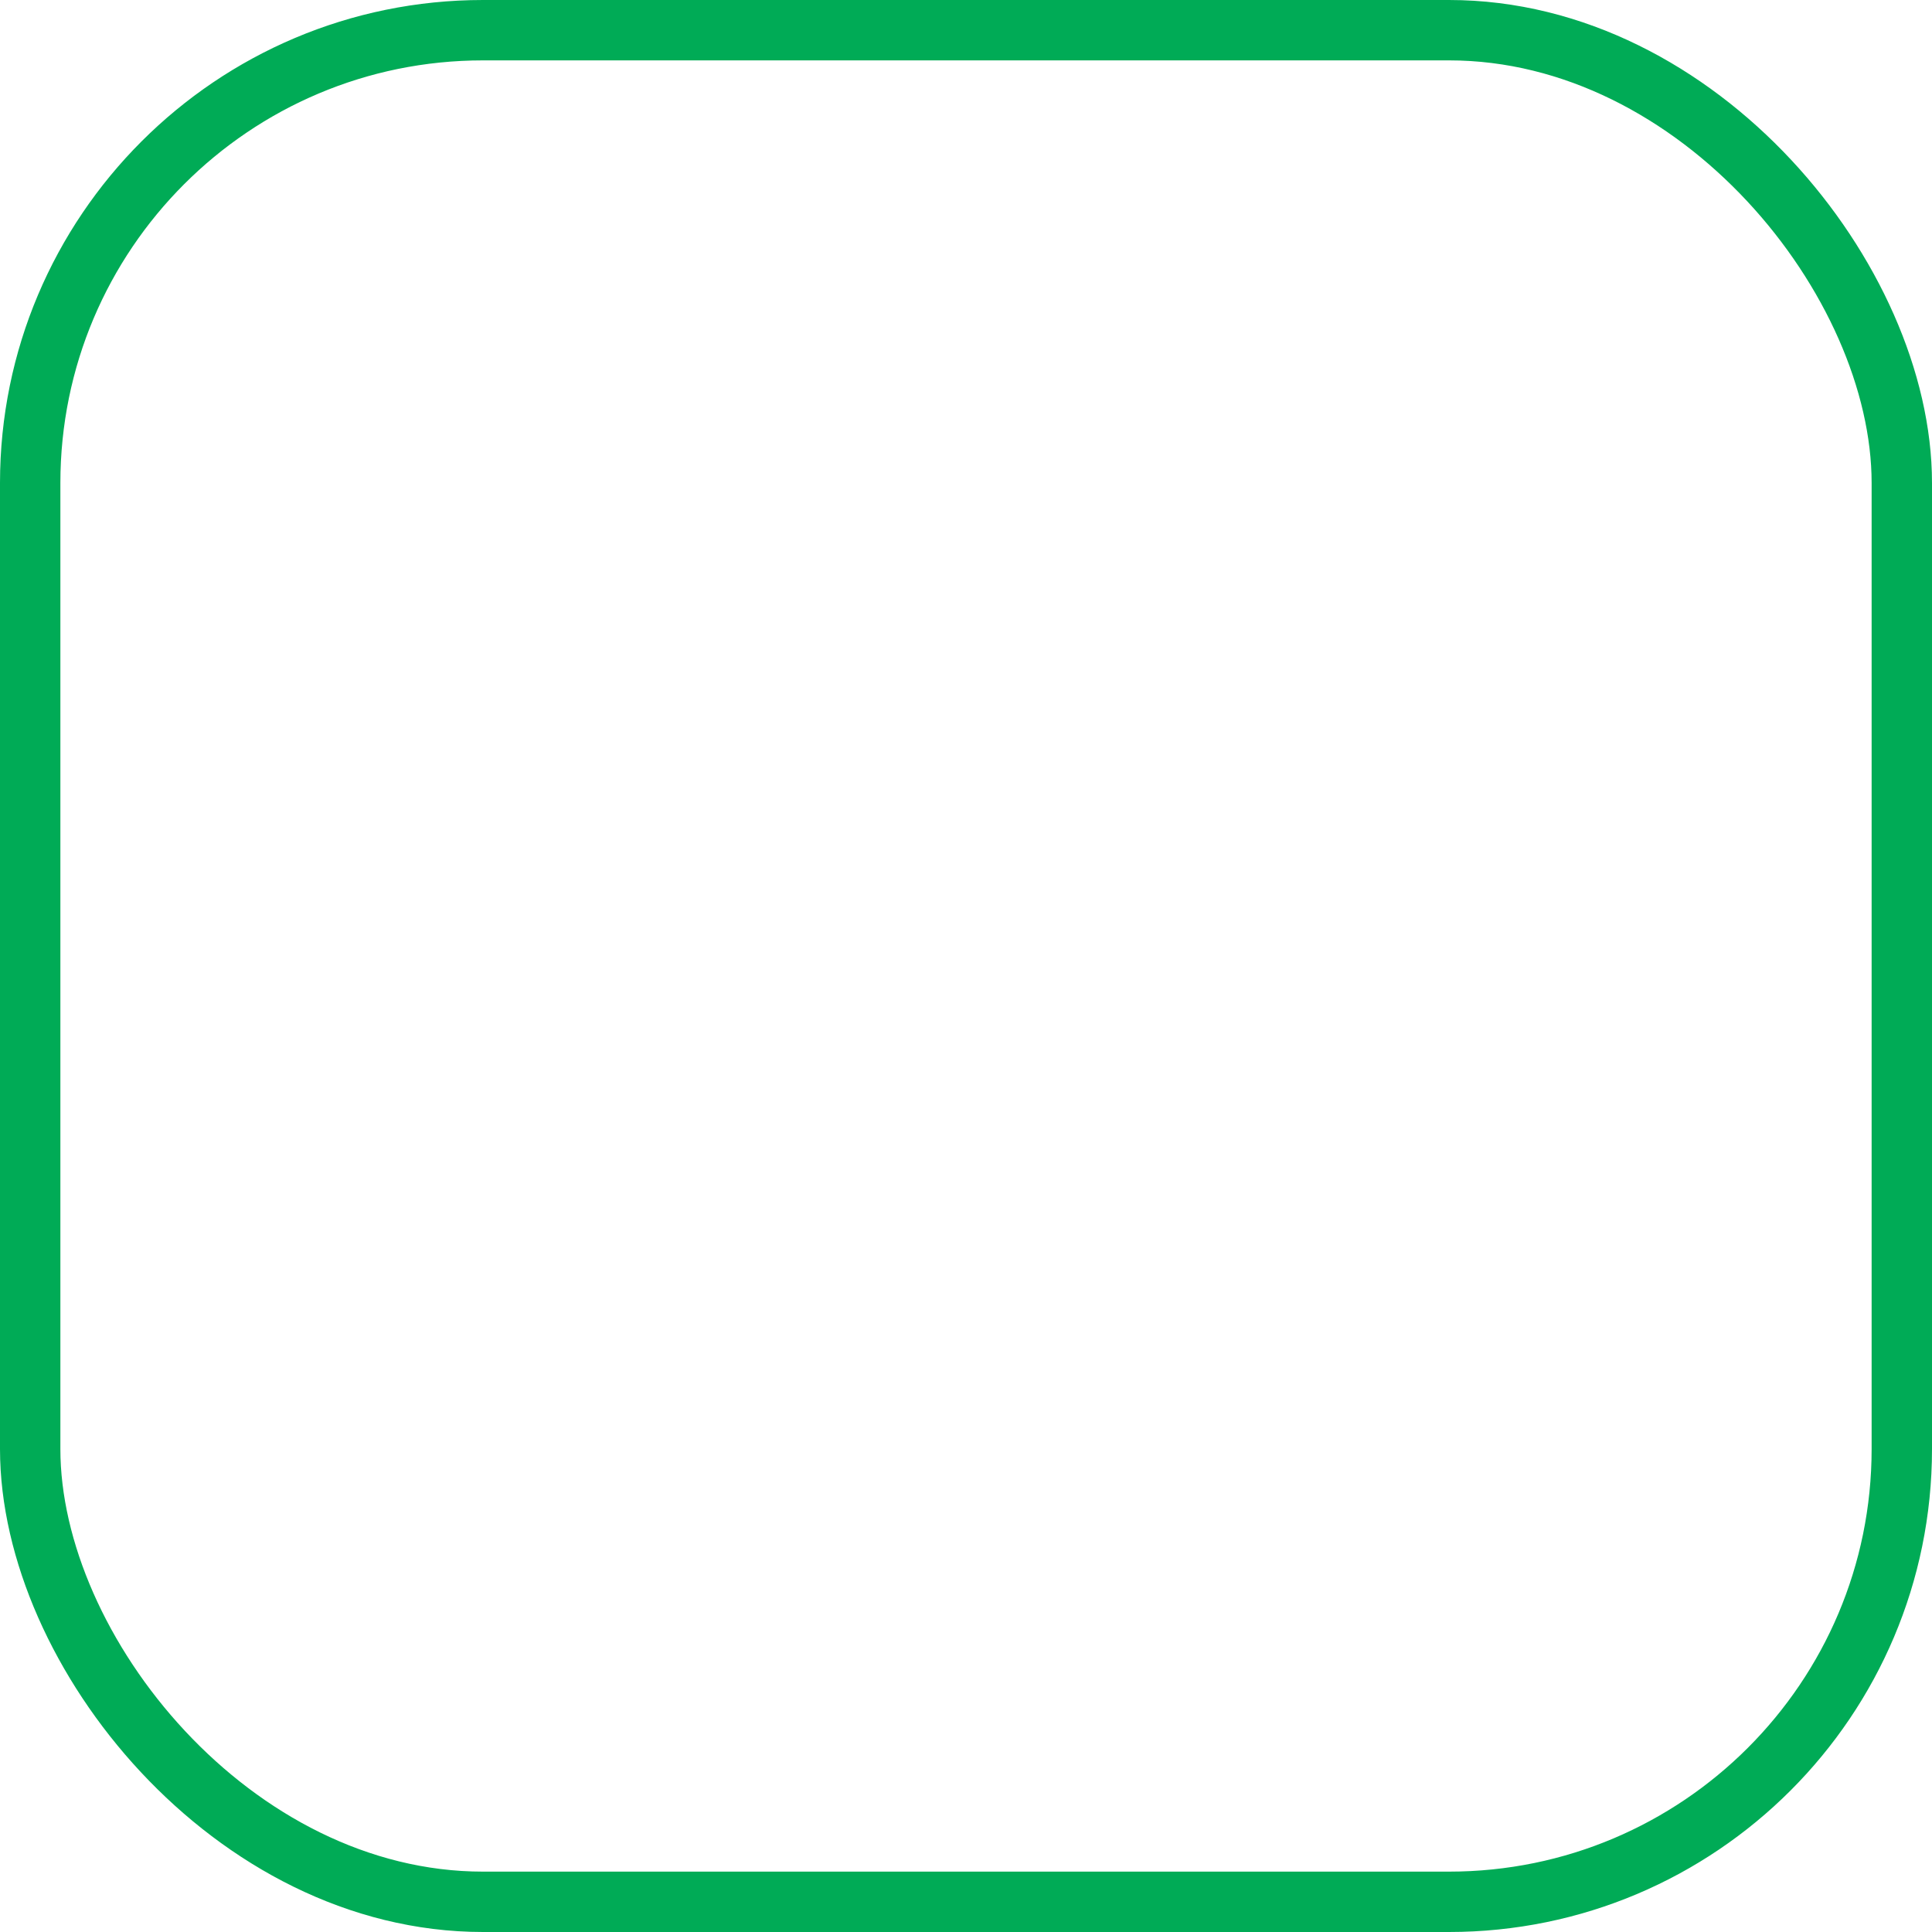 <svg width="24" height="24" viewBox="0 0 24 24" fill="none" xmlns="http://www.w3.org/2000/svg">
<g clip-path="url(#clip0_1_621)">
</g>
<rect x="0.375" y="0.375" width="23.25" height="23.25" rx="5.625" stroke="#00AB56" stroke-width="0.75"/>
<defs>
<clipPath id="clip0_1_621">
<rect width="24" height="24" rx="6" fill="white"/>
</clipPath>
</defs>
</svg>
